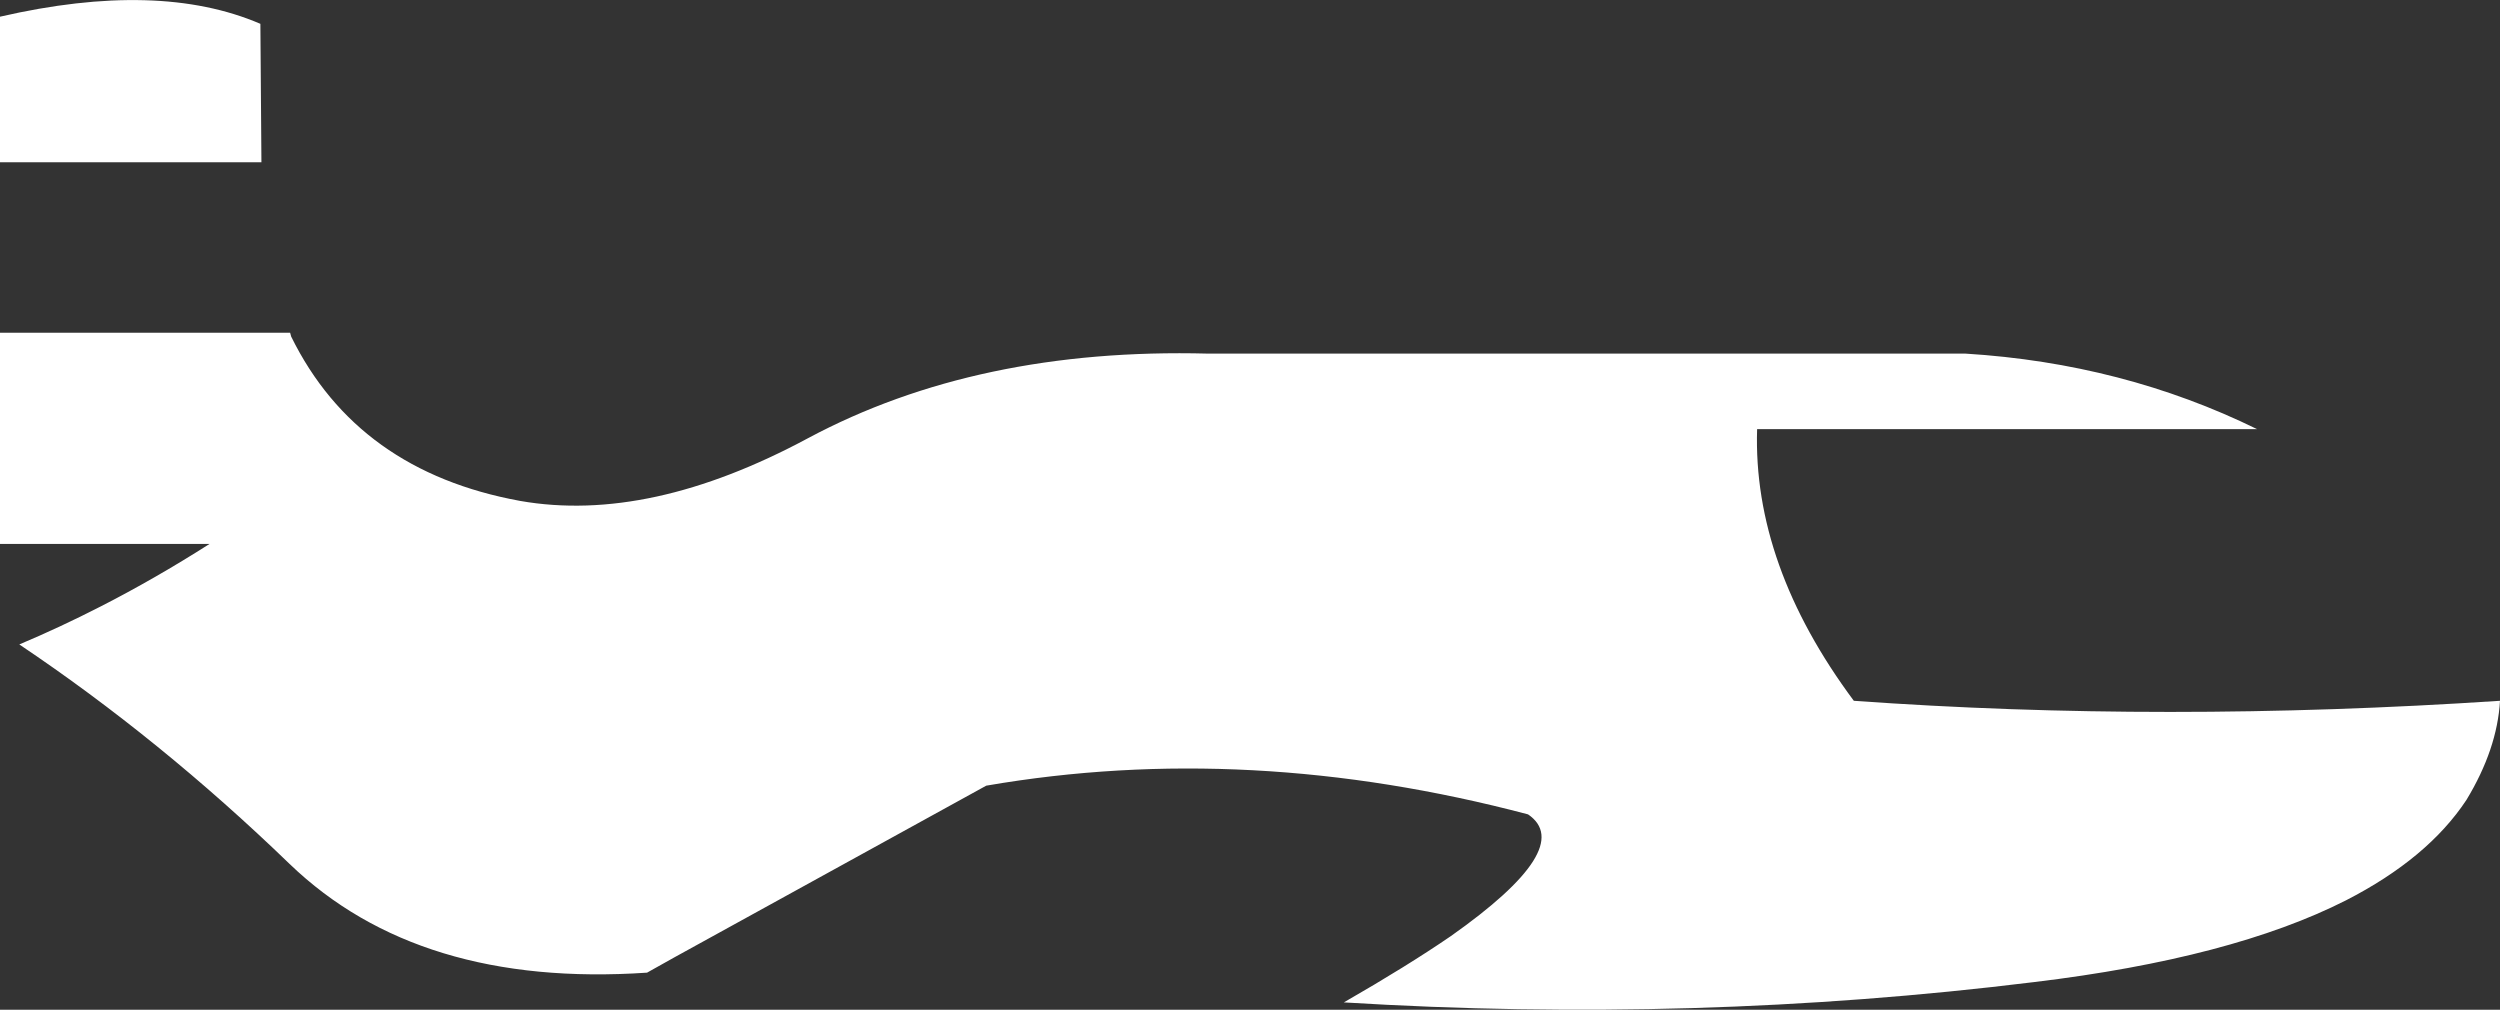 <?xml version="1.0" encoding="UTF-8" standalone="no"?>
<svg xmlns:xlink="http://www.w3.org/1999/xlink" height="290.25px" width="718.65px" xmlns="http://www.w3.org/2000/svg">
  <rect width="100%" height="100%" fill="#333333" stroke="none"/>
  <g transform="matrix(1.0, 0.0, 0.0, 1.0, 359.35, 145.15)">
    <path d="M-359.35 -98.5 L-359.35 -140.35 Q-313.7 -150.85 -284.5 -138.3 L-284.2 -98.5 -359.35 -98.5 M-165.4 130.0 L-173.35 134.45 Q-239.0 138.9 -276.1 103.2 -313.2 67.35 -353.8 40.1 -342.05 35.15 -330.35 29.15 -314.8 21.2 -299.1 11.2 L-359.35 11.2 -359.35 -49.5 -275.95 -49.5 -275.65 -48.4 Q-256.6 -9.7 -209.8 -1.15 -172.7 5.35 -127.05 -19.2 -78.35 -45.25 -12.1 -43.5 L205.65 -43.5 Q250.9 -40.7 289.45 -21.8 L145.75 -21.8 Q144.5 17.25 173.55 56.3 262.6 62.7 359.3 56.3 358.5 70.2 349.65 84.8 338.55 101.6 315.05 113.65 282.25 130.3 225.45 137.15 127.8 149.2 26.95 143.0 45.15 132.55 57.7 123.95 93.85 98.45 79.9 88.95 -0.5 67.7 -75.85 80.7 L-165.4 130.0" fill="#ffffff" fill-rule="evenodd" stroke="none"/>
  </g>
</svg>
